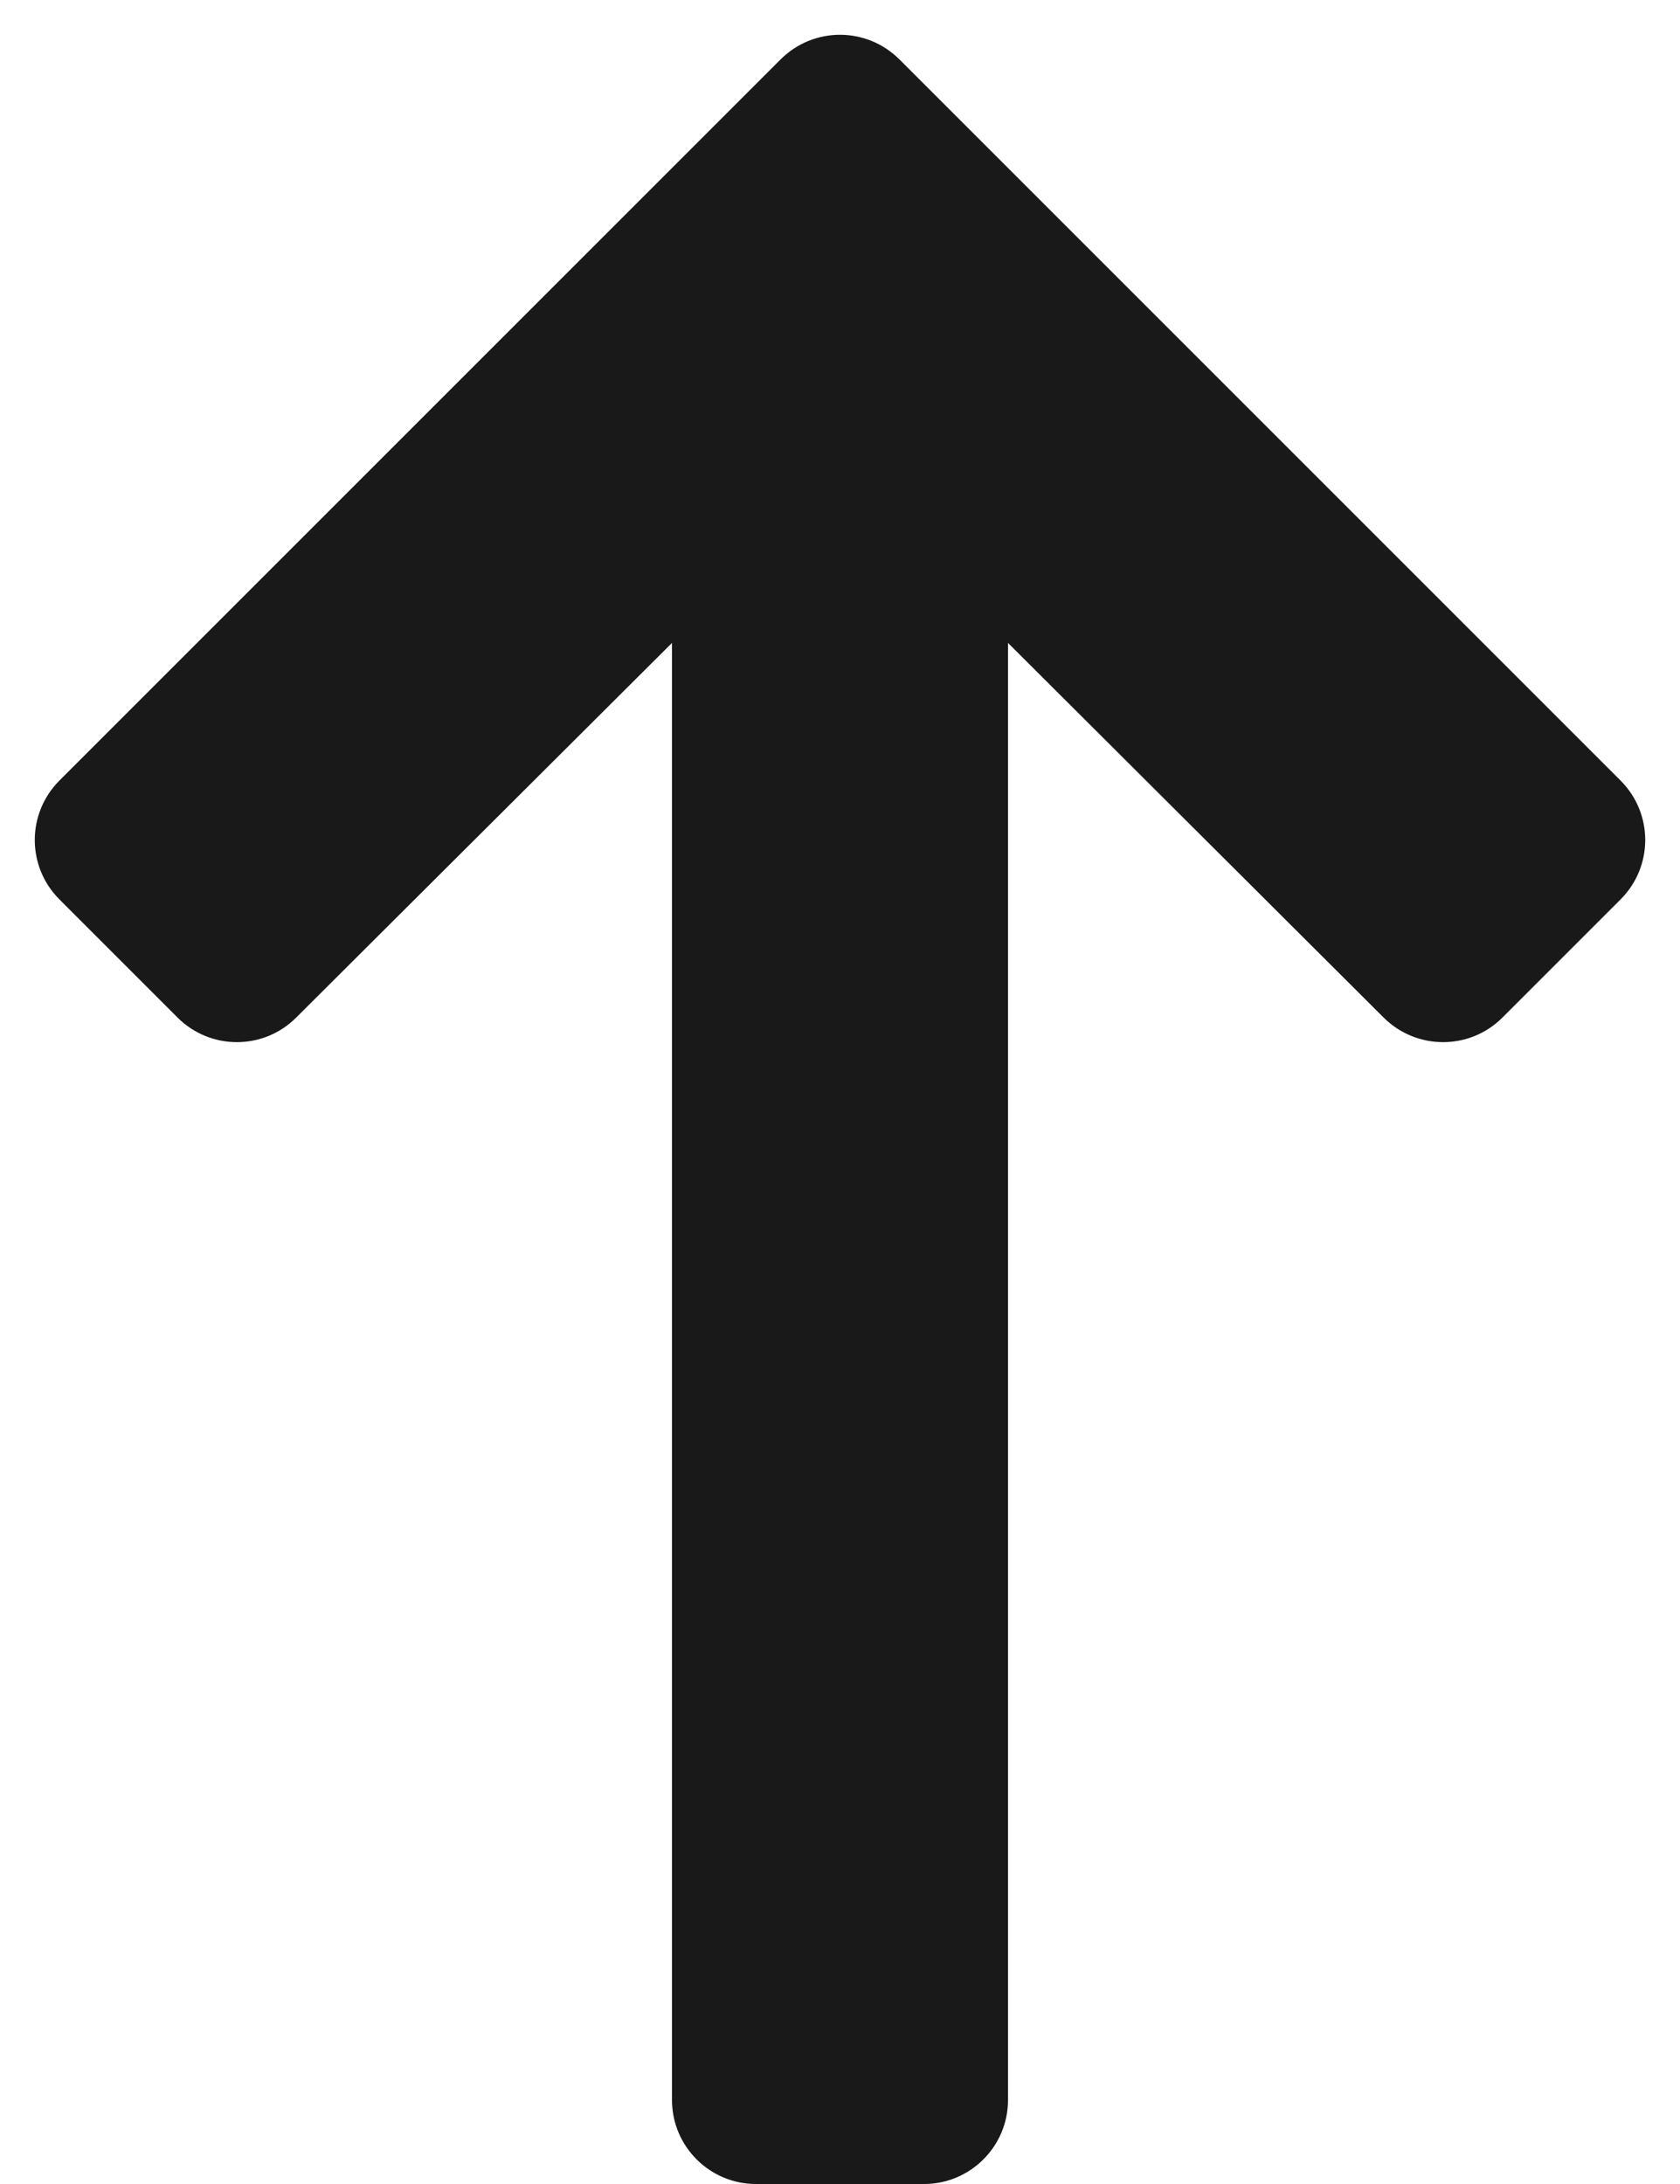 <svg width="10" height="13" viewBox="0 0 10 13" fill="none" xmlns="http://www.w3.org/2000/svg">
<path d="M4.646 0.354L0.354 4.646C0.158 4.842 0.158 5.158 0.354 5.354L1.057 6.057C1.252 6.252 1.568 6.252 1.763 6.057L4 3.827V12.5C4 12.776 4.224 13 4.5 13H5.5C5.776 13 6 12.776 6 12.5V3.827L8.236 6.057C8.432 6.252 8.748 6.252 8.943 6.057L9.646 5.354C9.842 5.158 9.842 4.842 9.646 4.646L5.354 0.354C5.158 0.158 4.842 0.158 4.646 0.354Z" fill="currentColor" fill-opacity="0.9"/>
</svg>
